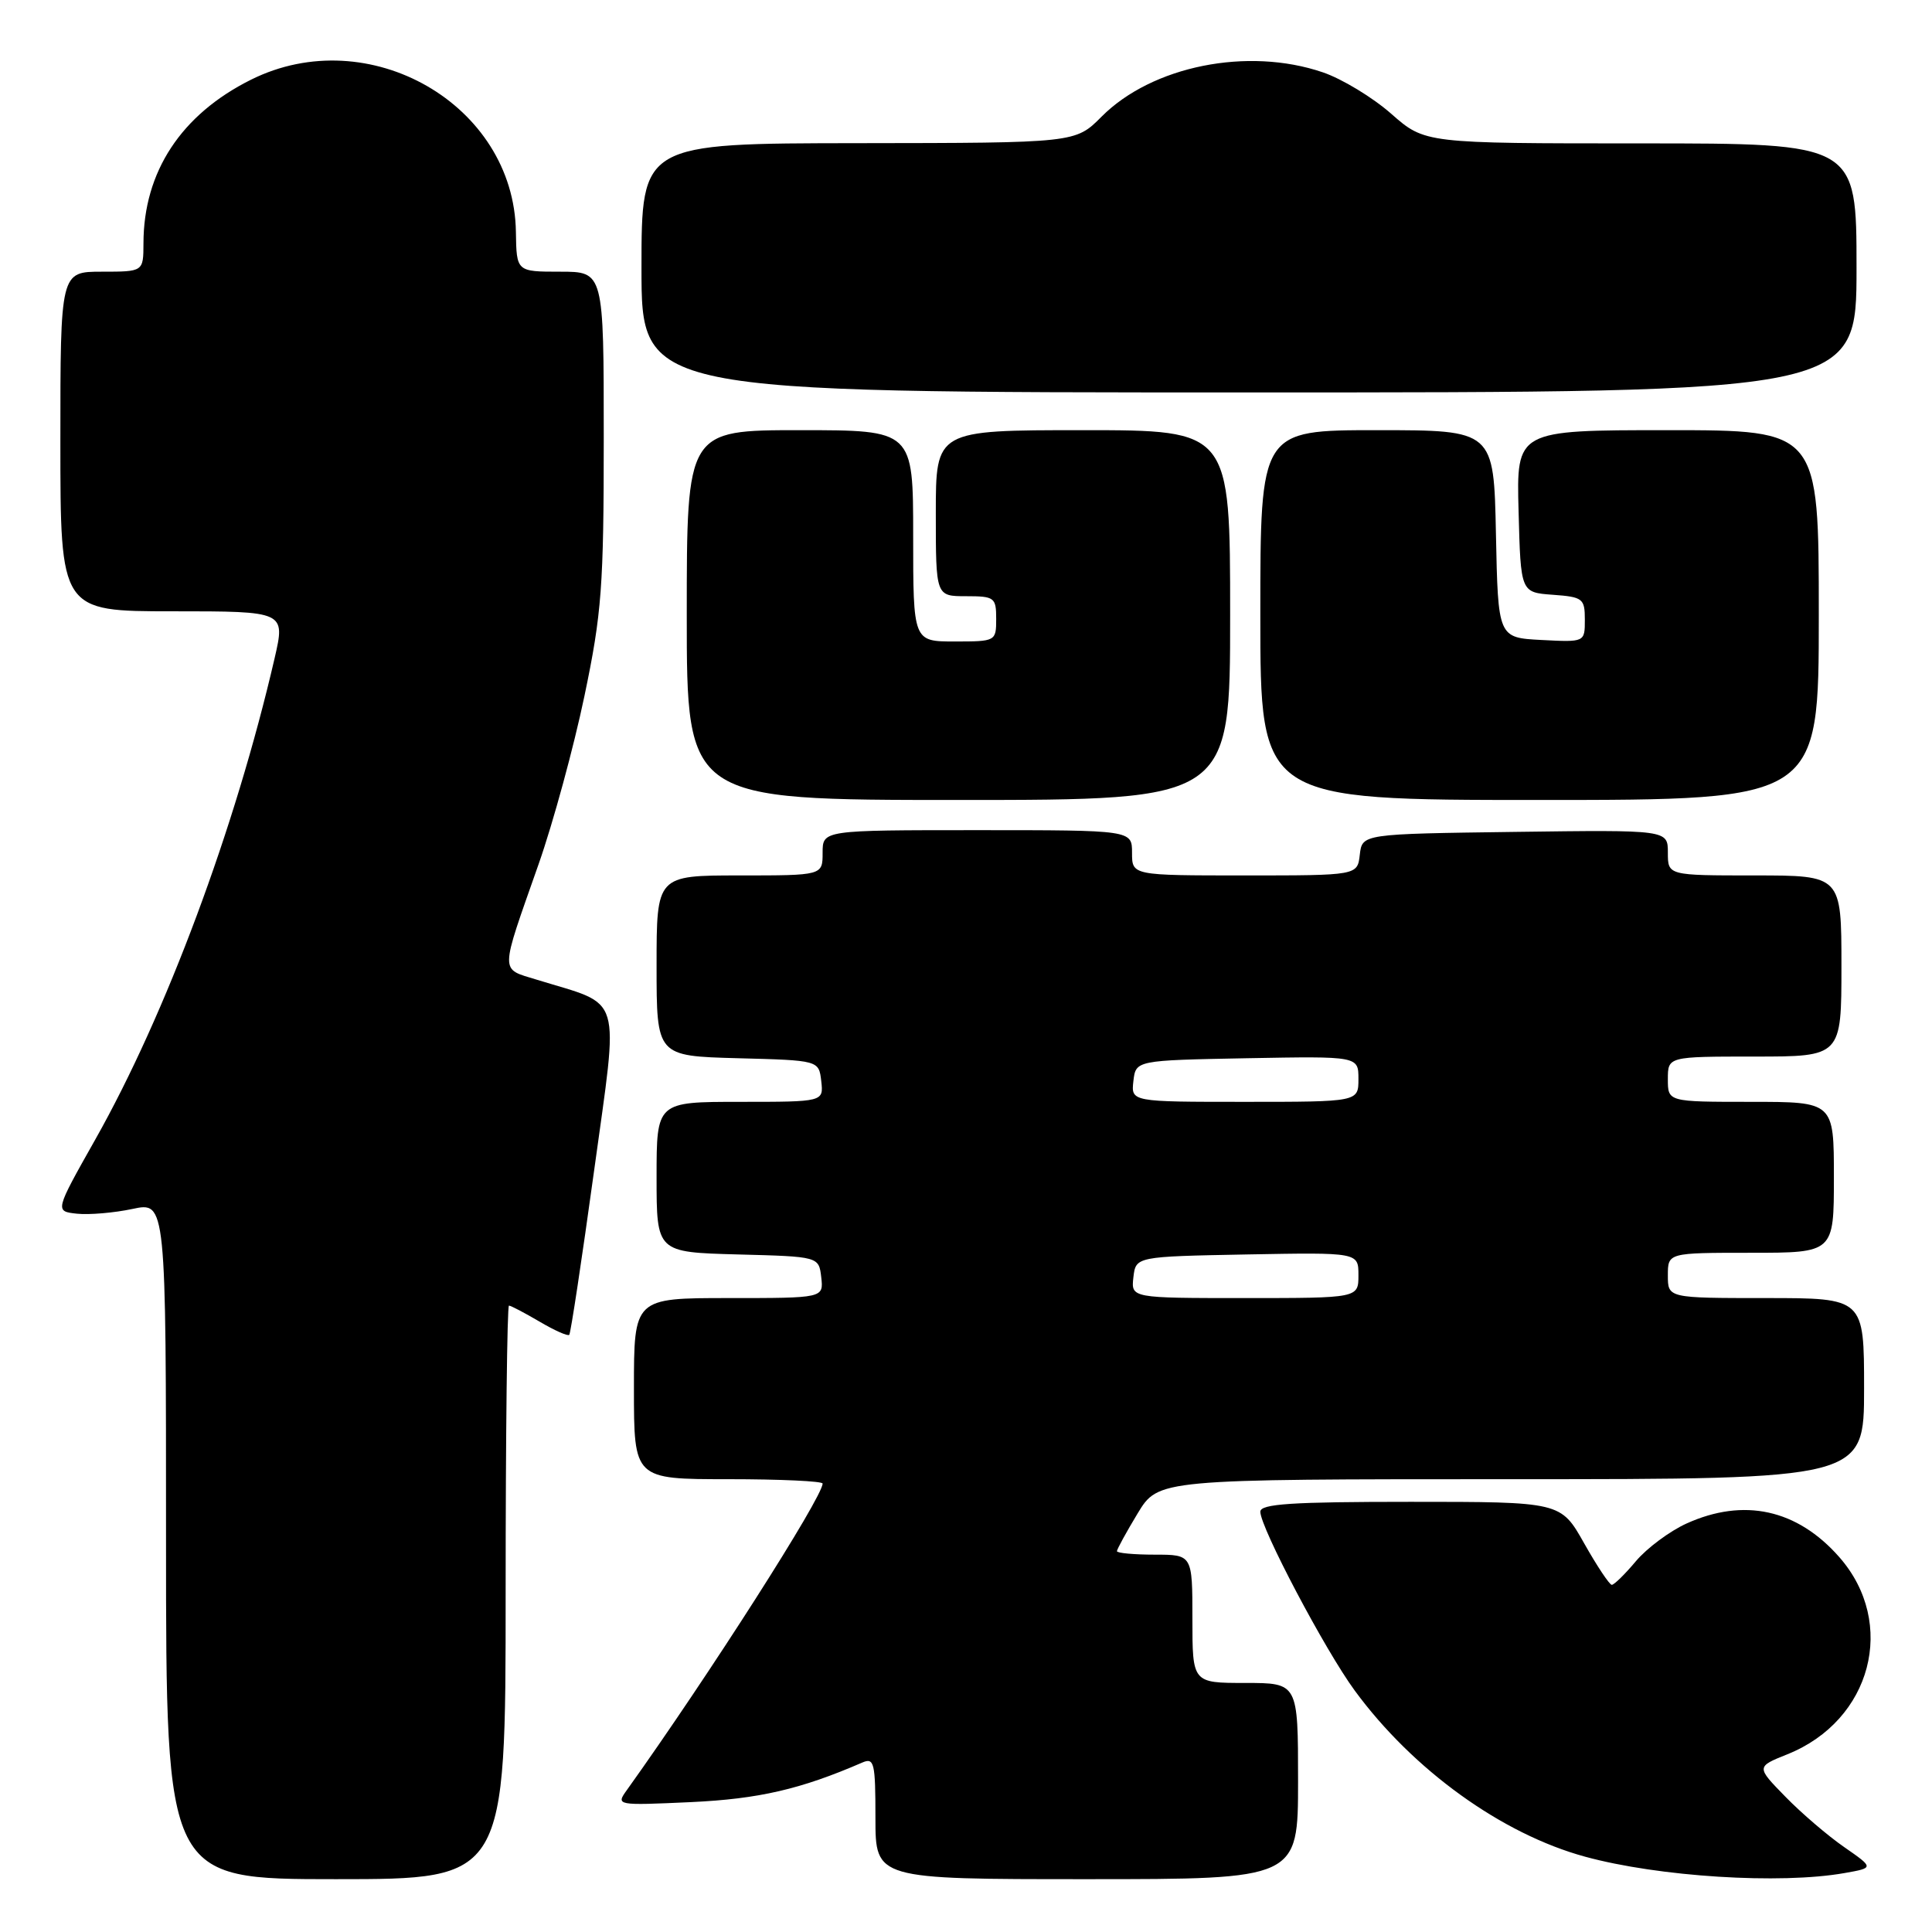 <?xml version="1.0" encoding="UTF-8" standalone="no"?>
<!DOCTYPE svg PUBLIC "-//W3C//DTD SVG 1.1//EN" "http://www.w3.org/Graphics/SVG/1.1/DTD/svg11.dtd" >
<svg xmlns="http://www.w3.org/2000/svg" xmlns:xlink="http://www.w3.org/1999/xlink" version="1.1" viewBox="0 0 256 256">
 <g >
 <path fill="currentColor"
d=" M 67.00 211.00 C 67.00 190.10 67.20 173.00 67.44 173.00 C 67.69 173.00 69.51 173.96 71.49 175.12 C 73.47 176.29 75.24 177.08 75.43 176.87 C 75.62 176.67 77.10 166.88 78.72 155.13 C 82.01 131.16 82.67 133.38 71.11 129.81 C 66.20 128.29 66.19 129.24 71.37 114.50 C 73.30 109.00 76.03 98.98 77.44 92.23 C 79.74 81.23 80.00 77.71 80.00 57.98 C 80.00 36.00 80.00 36.00 74.22 36.00 C 68.44 36.00 68.44 36.00 68.36 30.74 C 68.12 13.84 48.87 2.78 33.26 10.56 C 24.01 15.17 19.02 22.76 19.01 32.25 C 19.00 36.00 19.00 36.00 13.50 36.00 C 8.00 36.00 8.00 36.00 8.00 58.50 C 8.00 81.00 8.00 81.00 22.91 81.00 C 37.82 81.00 37.82 81.00 36.38 87.25 C 31.18 109.72 22.00 134.38 12.62 151.00 C 7.26 160.50 7.26 160.50 10.19 160.82 C 11.80 160.99 15.12 160.71 17.56 160.19 C 22.00 159.24 22.00 159.24 22.00 204.12 C 22.00 249.00 22.00 249.00 44.50 249.00 C 67.00 249.00 67.00 249.00 67.00 211.00 Z  M 172.00 236.00 C 172.00 223.00 172.00 223.00 165.00 223.00 C 158.00 223.00 158.00 223.00 158.00 214.50 C 158.00 206.00 158.00 206.00 153.00 206.00 C 150.25 206.00 148.00 205.79 148.00 205.54 C 148.00 205.29 149.23 203.04 150.74 200.54 C 153.49 196.00 153.49 196.00 200.24 196.00 C 247.00 196.00 247.00 196.00 247.00 184.00 C 247.00 172.00 247.00 172.00 234.00 172.00 C 221.00 172.00 221.00 172.00 221.00 169.00 C 221.00 166.00 221.00 166.00 232.00 166.00 C 243.00 166.00 243.00 166.00 243.00 156.00 C 243.00 146.00 243.00 146.00 232.00 146.00 C 221.00 146.00 221.00 146.00 221.00 143.00 C 221.00 140.00 221.00 140.00 232.50 140.00 C 244.00 140.00 244.00 140.00 244.00 128.00 C 244.00 116.00 244.00 116.00 232.50 116.00 C 221.00 116.00 221.00 116.00 221.00 112.98 C 221.00 109.96 221.00 109.96 200.75 110.23 C 180.50 110.50 180.50 110.50 180.18 113.25 C 179.87 116.00 179.87 116.00 164.93 116.00 C 150.00 116.00 150.00 116.00 150.00 113.00 C 150.00 110.00 150.00 110.00 129.50 110.00 C 109.00 110.00 109.00 110.00 109.00 113.00 C 109.00 116.00 109.00 116.00 98.00 116.00 C 87.00 116.00 87.00 116.00 87.00 127.97 C 87.00 139.93 87.00 139.93 97.75 140.22 C 108.50 140.50 108.50 140.50 108.82 143.25 C 109.13 146.00 109.13 146.00 98.07 146.00 C 87.00 146.00 87.00 146.00 87.00 155.97 C 87.00 165.93 87.00 165.93 97.75 166.22 C 108.50 166.50 108.50 166.50 108.82 169.25 C 109.13 172.00 109.13 172.00 96.57 172.00 C 84.00 172.00 84.00 172.00 84.00 184.00 C 84.00 196.00 84.00 196.00 96.50 196.00 C 103.38 196.00 109.00 196.26 109.00 196.58 C 109.00 198.39 93.93 221.99 83.05 237.21 C 81.60 239.23 81.69 239.24 91.55 238.79 C 100.54 238.37 106.09 237.09 114.25 233.55 C 115.84 232.86 116.00 233.55 116.00 240.89 C 116.00 249.00 116.00 249.00 144.00 249.00 C 172.00 249.00 172.00 249.00 172.00 236.00 Z  M 244.41 248.19 C 248.32 247.50 248.32 247.50 244.38 244.76 C 242.21 243.26 238.69 240.25 236.57 238.07 C 232.70 234.11 232.70 234.11 236.84 232.45 C 248.00 227.98 251.40 215.08 243.72 206.33 C 238.14 199.98 231.06 198.43 223.46 201.88 C 221.24 202.89 218.23 205.13 216.77 206.86 C 215.32 208.59 213.88 210.00 213.57 210.00 C 213.27 210.00 211.62 207.53 209.91 204.50 C 206.81 199.00 206.81 199.00 186.90 199.00 C 171.14 199.00 167.00 199.27 167.00 200.31 C 167.00 202.40 175.59 218.68 179.51 224.01 C 187.22 234.52 198.99 243.01 210.03 246.02 C 219.79 248.69 235.89 249.70 244.41 248.19 Z  M 163.00 81.50 C 163.00 57.00 163.00 57.00 143.50 57.00 C 124.00 57.00 124.00 57.00 124.00 68.00 C 124.00 79.00 124.00 79.00 128.00 79.00 C 131.78 79.00 132.00 79.17 132.00 82.00 C 132.00 84.97 131.94 85.00 126.50 85.00 C 121.00 85.00 121.00 85.00 121.00 71.00 C 121.00 57.00 121.00 57.00 106.00 57.00 C 91.00 57.00 91.00 57.00 91.00 81.50 C 91.00 106.00 91.00 106.00 127.00 106.00 C 163.00 106.00 163.00 106.00 163.00 81.50 Z  M 241.00 81.50 C 241.00 57.00 241.00 57.00 220.97 57.00 C 200.93 57.00 200.93 57.00 201.22 67.75 C 201.50 78.50 201.50 78.50 205.75 78.81 C 209.73 79.10 210.00 79.30 210.00 82.11 C 210.00 85.10 210.00 85.10 204.25 84.80 C 198.50 84.50 198.50 84.50 198.22 70.75 C 197.94 57.00 197.94 57.00 182.47 57.00 C 167.00 57.00 167.00 57.00 167.00 81.50 C 167.00 106.00 167.00 106.00 204.00 106.00 C 241.00 106.00 241.00 106.00 241.00 81.50 Z  M 246.00 35.50 C 246.00 19.00 246.00 19.00 217.40 19.00 C 188.81 19.00 188.81 19.00 184.35 15.08 C 181.90 12.92 177.81 10.44 175.27 9.58 C 165.33 6.19 152.65 8.74 145.96 15.46 C 142.50 18.94 142.50 18.94 113.75 18.97 C 85.00 19.00 85.00 19.00 85.00 35.50 C 85.00 52.00 85.00 52.00 165.50 52.00 C 246.00 52.00 246.00 52.00 246.00 35.50 Z  M 150.18 169.25 C 150.50 166.50 150.50 166.50 165.25 166.22 C 180.00 165.95 180.00 165.95 180.00 168.97 C 180.00 172.00 180.00 172.00 164.93 172.00 C 149.87 172.00 149.87 172.00 150.18 169.25 Z  M 150.18 143.25 C 150.50 140.50 150.50 140.50 165.25 140.22 C 180.00 139.95 180.00 139.95 180.00 142.97 C 180.00 146.00 180.00 146.00 164.93 146.00 C 149.87 146.00 149.87 146.00 150.18 143.25 Z "/>
</g>
</svg>